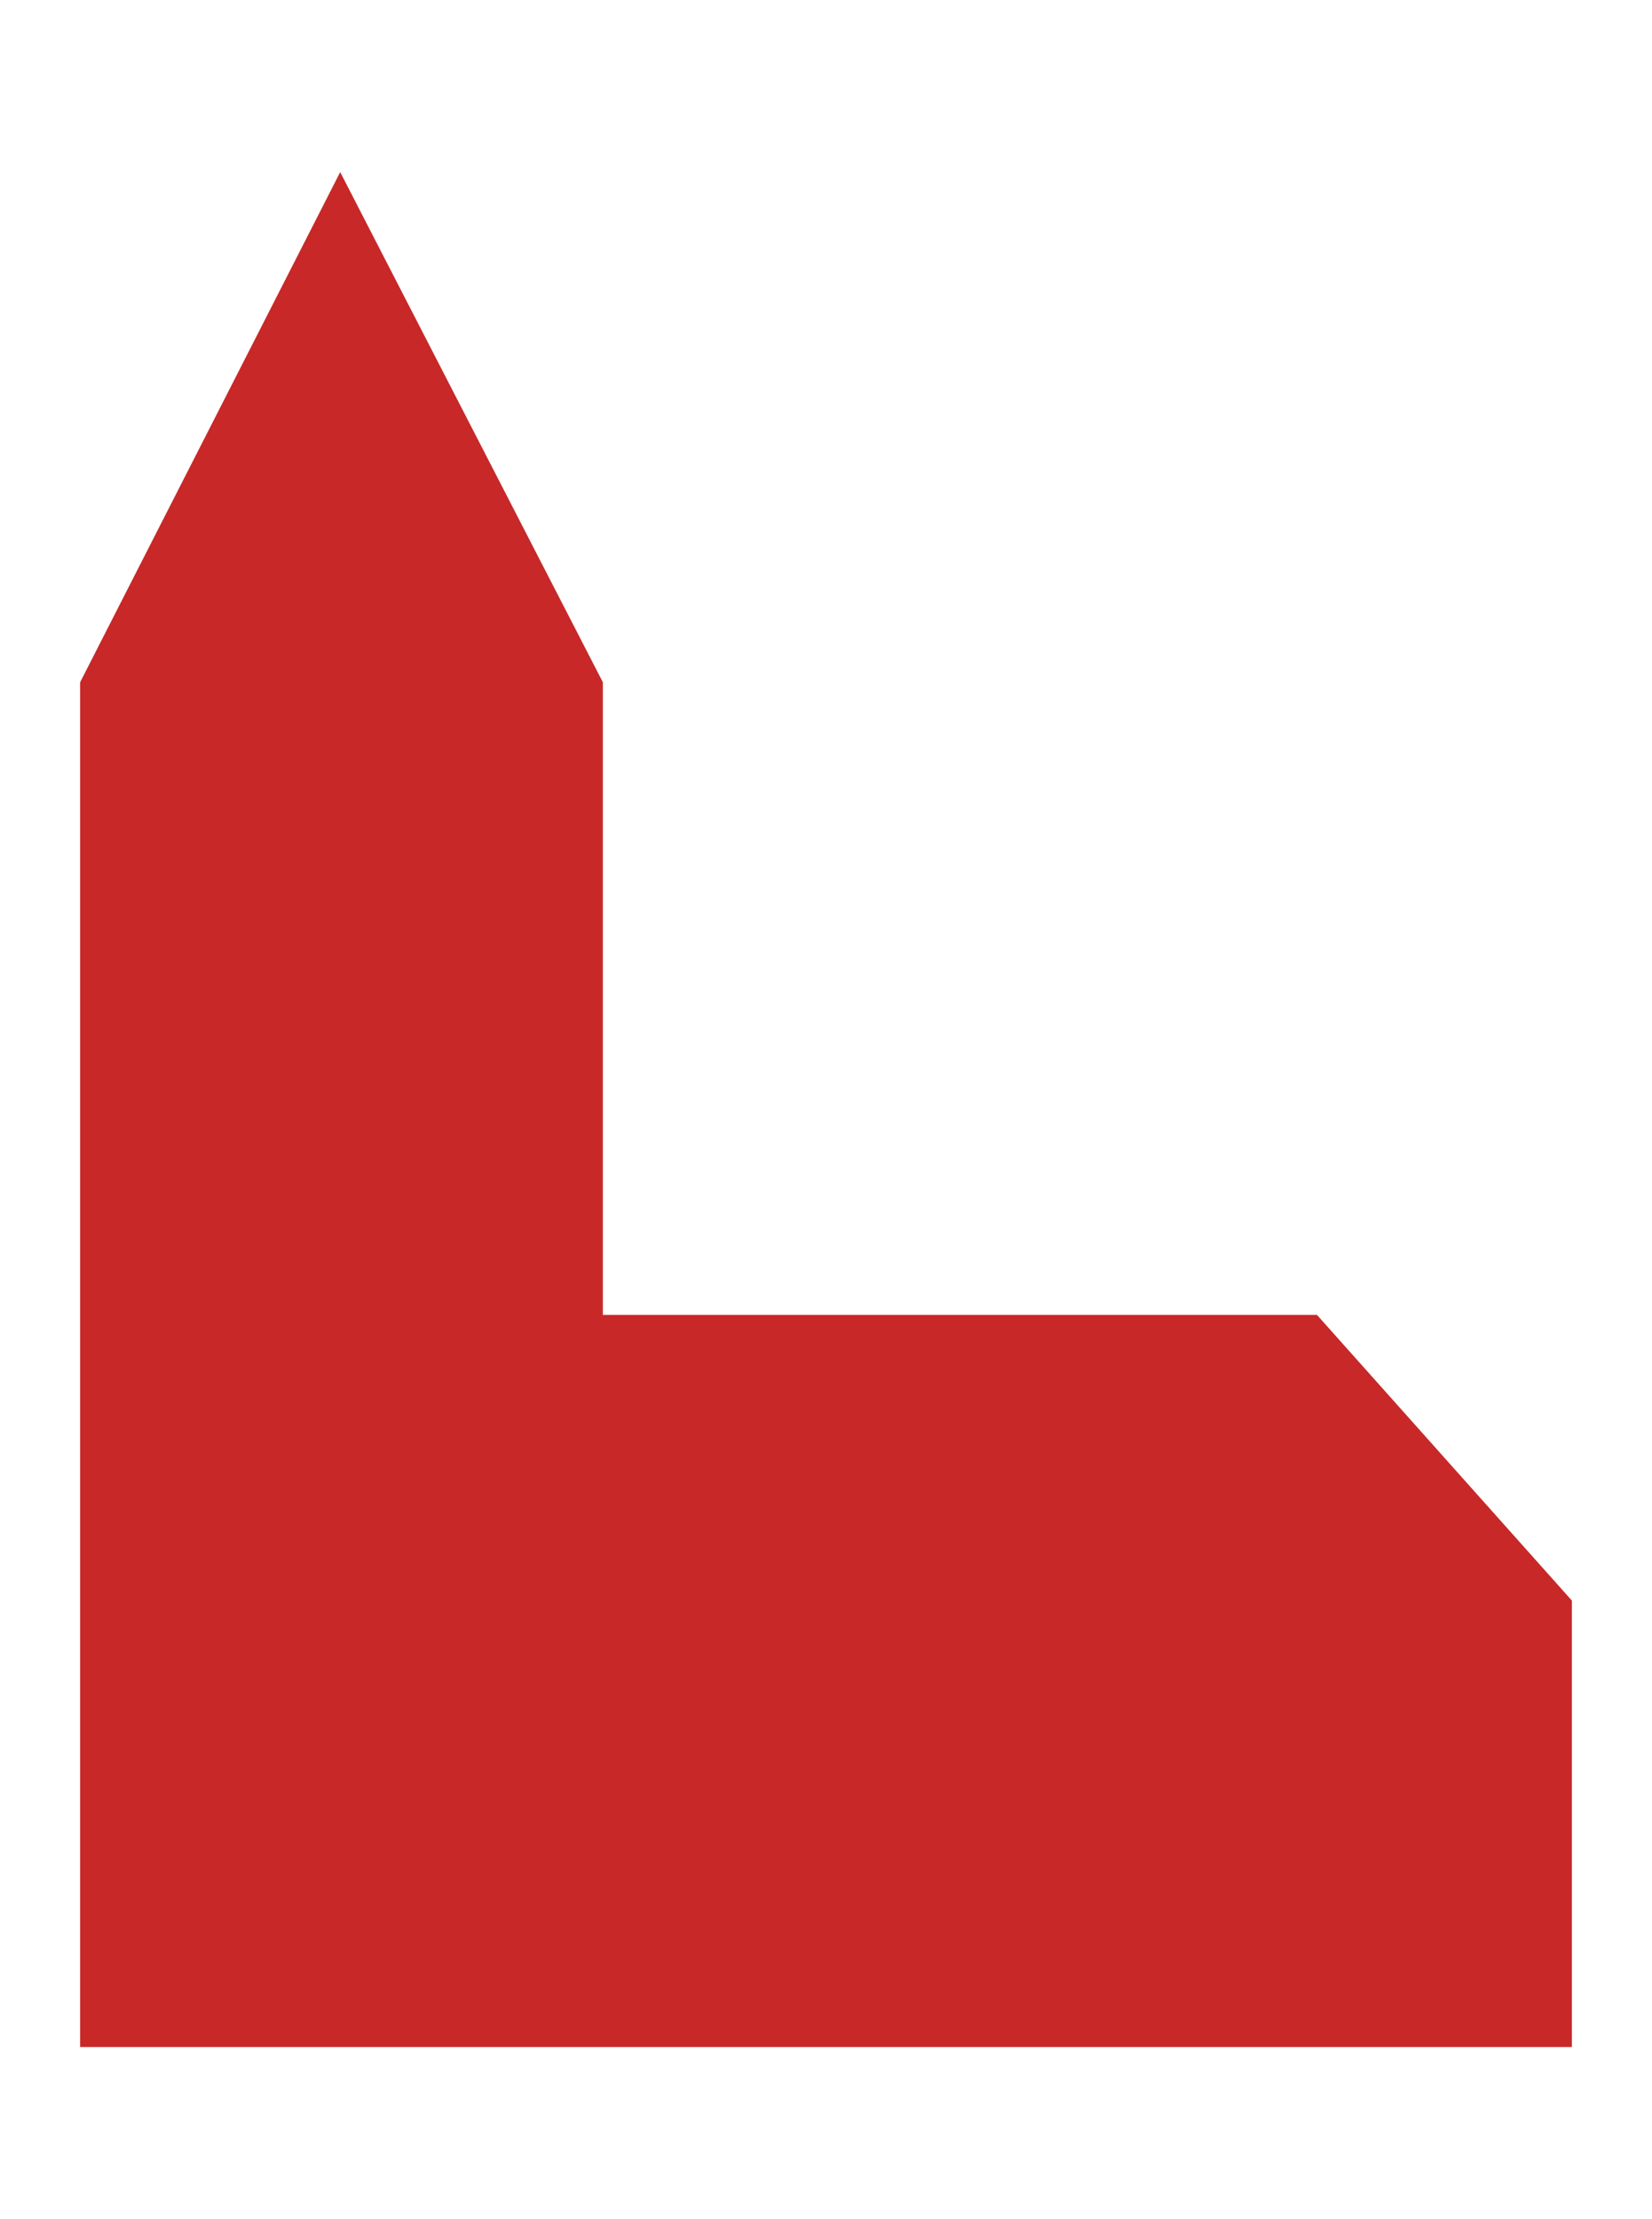 <?xml version="1.0" encoding="UTF-8" standalone="no"?>
<svg
	xmlns:svg="http://www.w3.org/2000/svg"
	xmlns="http://www.w3.org/2000/svg"
	xmlns:cc="http://creativecommons.org/ns#"
	xmlns:rdf="http://www.w3.org/1999/02/22-rdf-syntax-ns#"
	version="1.1"
	viewBox="0 0 70 94">

	<path d="M 3.395,28.9 14.415,7.29 25.545,28.9 l 0,26.8 30.26,0 10.8,12.1 0,18.91 -63.21,0 0,-57.81 z" style="fill:#c82828;stroke-width:0"/>
</svg>
